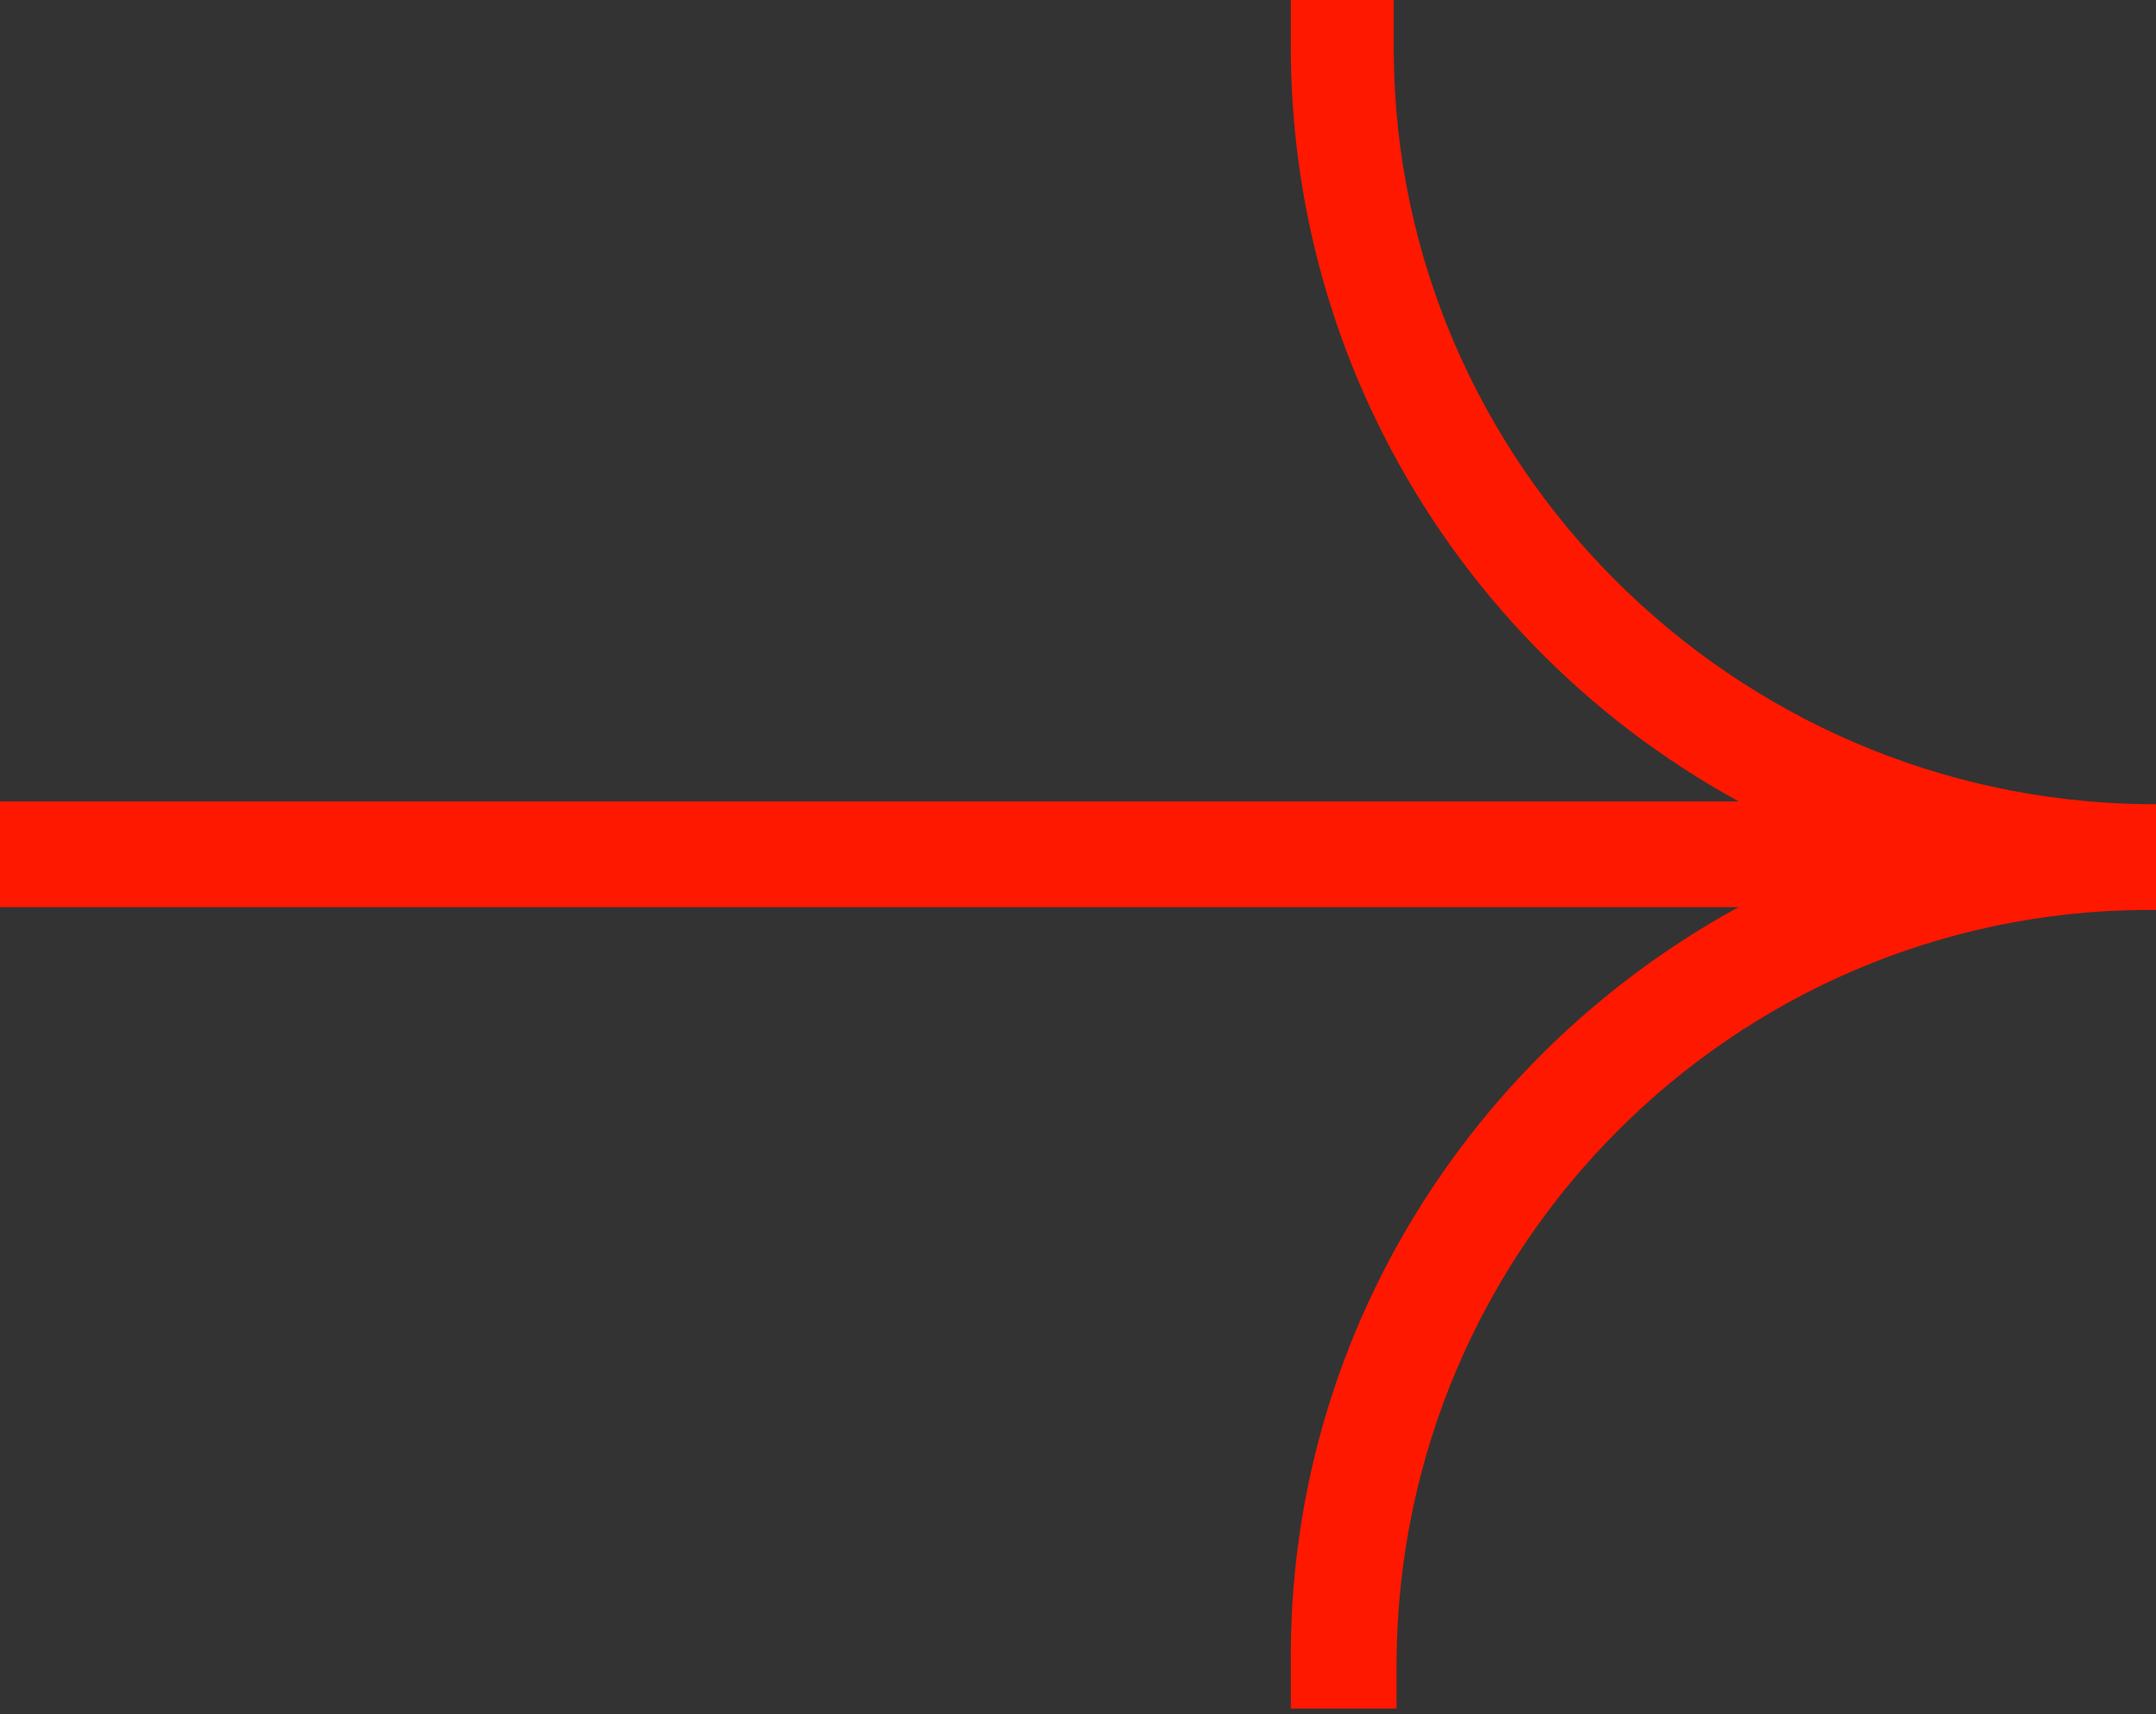 <?xml version="1.0" encoding="UTF-8" standalone="no"?>
<svg
   id="Capa_1"
   version="1.1"
   viewBox="0 0 77.5 61.6"
   sodipodi:docname="arrow.svg"
   width="77.5"
   height="61.6"
   inkscape:version="1.1.2 (0a00cf5339, 2022-02-04)"
   xmlns:inkscape="http://www.inkscape.org/namespaces/inkscape"
   xmlns:sodipodi="http://sodipodi.sourceforge.net/DTD/sodipodi-0.dtd"
   xmlns="http://www.w3.org/2000/svg"
   xmlns:svg="http://www.w3.org/2000/svg">
  <rect x="0" y="0" width="77.5" height="61.6" fill="#333333" stroke="none"/>
  <sodipodi:namedview
     id="namedview126"
     pagecolor="#ffffff"
     bordercolor="#666666"
     borderopacity="1.0"
     inkscape:pageshadow="2"
     inkscape:pageopacity="0.0"
     inkscape:pagecheckerboard="0"
     showgrid="false"
     inkscape:zoom="1.0024943"
     inkscape:cx="-201.99616"
     inkscape:cy="99.252432"
     inkscape:window-width="1920"
     inkscape:window-height="1016"
     inkscape:window-x="0"
     inkscape:window-y="107"
     inkscape:window-maximized="1"
     inkscape:current-layer="Capa_1" />
  <!-- Generator: Adobe Illustrator 29.5.0, SVG Export Plug-In . SVG Version: 2.1.0 Build 137)  -->
  <defs
     id="defs10">
    <style
       id="style2">
      .st0 {
        fill: #f193b3;
      }

      .st1 {
        fill: none;
      }

      .st2 {
        fill: #010101;
      }

      .st3 {
        fill: #f194b3;
      }

      .st4 {
        fill: #e62e20;
      }

      .st5 {
        fill: #ff1800;
      }

      .st6 {
        fill: #2c2f35;
      }

      .st7 {
        clip-path: url(#clippath-1);
      }

      .st8 {
        fill: #fff;
      }

      .st9 {
        fill: #ff1900;
      }

      .st10 {
        clip-path: url(#clippath);
      }
    </style>
    <clipPath
       id="clippath">
      <rect
         class="st1"
         x="454.1"
         y="449.6"
         width="107.3"
         height="68.5"
         id="rect4" />
    </clipPath>
    <clipPath
       id="clippath-1">
      <rect
         class="st1"
         x="488.4"
         y="549.1"
         width="38.5"
         height="38.6"
         id="rect7" />
    </clipPath>
  </defs>
  <g
     id="Grupo_50"
     transform="translate(-613.1,-321.9)">
    <g
       id="Grupo_49">
      <path
         id="Trazado_46"
         class="st2"
         d="M 148.5,154.2 C 148.5,84 93.2,27.1 25,27.1 v 225.8 h 75.1 v -47.7 l 47.6,34.7 47.6,-34.6 V 253 h 75.1 V 27.1 C 203,28.1 148.6,84.6 148.6,154.2" />
    </g>
  </g>
  <g
     id="Grupo_65"
     transform="translate(-613.1,-321.9)">
    <g
       id="Grupo_64">
      <path
         id="Trazado_57"
         class="st8"
         d="m 319.7,386.3 c 0,0 -46.9,-3.5 -70.6,-14 -14.3,-6.3 -45.6,-30.4 -45.6,-30.4 v 0 c -9.7,-7.4 -21.6,-11.5 -33.9,-11.5 -12.2,0 -24.2,4 -33.9,11.5 v 0 c 0,0 -31.3,24.1 -45.6,30.4 -23.7,10.5 -70.5,14 -70.5,14 h -0.1 c 0,0 46.9,3.5 70.6,14 14.3,6.3 45.6,30.4 45.6,30.4 v 0 c 9.7,7.4 21.6,11.5 33.9,11.4 12.2,0 24.2,-4 33.9,-11.5 v 0 c 0,0 31.3,-24.1 45.6,-30.4 23.7,-10.5 70.6,-14 70.6,-14" />
    </g>
  </g>
  <g
     id="Grupo_68"
     transform="translate(-613.1,-321.9)">
    <g
       id="Grupo_67">
      <path
         id="Trazado_59"
         class="st6"
         d="m 169.6,428.5 c -23.2,0 -42.1,-18.9 -42.1,-42.1 0,-23.2 18.9,-42.1 42.1,-42.1 23.2,0 42.1,18.9 42.1,42.1 0,23.2 -18.8,42.1 -42.1,42.1 v 0" />
    </g>
  </g>
  <g
     id="Grupo_71-3"
     transform="translate(-613.1,-321.9)">
    <g
       id="Grupo_70-3">
      <path
         id="Trazado_61-3"
         class="st0"
         d="m 198.4,386.3 v 0 c -16,0 -29,-13 -29,-29.1 v 0 c 0,16 -13,29.1 -29,29.1 v 0 c 16,0 29,13 29,29.1 v 0 c 0,-16 12.9,-29.1 29,-29.1 z" />
    </g>
  </g>
  <g
     id="Grupo_79"
     transform="translate(-613.1,-321.9)">
    <g
       id="Grupo_78">
      <path
         id="Trazado_66"
         class="st2"
         d="m 435,171.5 c 10.7,-6.1 29.2,-27.6 29.2,-55.2 0,-53.3 -39.6,-89.2 -91.7,-89.2 H 283.6 V 251.7 H 462 v -27.3 c 0,-26 -10.1,-42.7 -27,-52.9 m -75.3,-26.8 v 0 -77.1 0 c 0,21.3 16.9,38.5 37.7,38.5 -20.8,0 -37.7,17.2 -37.7,38.5" />
    </g>
  </g>
  <path
     class="st2"
     d="m -227.9,46.1 c 0,-28.1 -22.7,-51 -50.8,-51.1 h -0.2 v 273.6 h 101.2 V -5 c -27.8,0.5 -50.2,23.2 -50.2,51.1 z"
     id="path27" />
  <g
     id="Grupo_112"
     transform="translate(-613.1,-321.9)">
    <path
       id="Trazado_63"
       class="st4"
       d="m 203.8,531.5 v 0 c 0,0 -16.7,-21.7 -21.1,-31.7 -7.3,-16.5 -9.7,-50.3 -9.7,-50.3 v 0 c 0,0 -2.4,33.8 -9.7,50.3 -4.4,10 -21.1,31.7 -21.1,31.7 v 0 c -5.2,6.8 -8,15 -7.9,23.5 0,21.4 17.4,38.8 38.8,38.8 21.4,0 38.8,-17.4 38.8,-38.8 0,-8.5 -2.8,-16.8 -7.9,-23.5" />
  </g>
  <g
     id="Grupo_113"
     transform="translate(-613.1,-321.9)">
    <path
       id="Trazado_64"
       class="st8"
       d="m 190.6,560.6 v 0 c -9.8,0 -17.7,-7.9 -17.6,-17.7 v 0 c 0,9.8 -7.9,17.7 -17.6,17.7 v 0 c 9.8,0 17.7,7.9 17.6,17.7 v 0 c 0,-9.8 7.9,-17.7 17.6,-17.7 z" />
  </g>
  <g
     id="g83"
     transform="translate(-613.1,-321.9)">
    <g
       id="Grupo_89">
      <path
         id="Trazado_74"
         class="st6"
         d="m 345.7,638.9 v 0 c -13.7,0 -24.9,-11.2 -24.8,-24.9 0,13.7 -11.1,24.9 -24.8,24.9 v 0 c 13.7,0 24.9,11.2 24.8,24.9 0,-13.7 11.1,-24.9 24.8,-24.9 z" />
    </g>
    <g
       id="Grupo_90">
      <path
         id="Trazado_75"
         class="st6"
         d="m 395,638.9 v 0 c -13.7,0 -24.9,-11.2 -24.8,-24.9 0,13.7 -11.1,24.9 -24.8,24.9 v 0 c 13.7,0 24.9,11.2 24.8,24.9 0,-13.7 11.1,-24.9 24.8,-24.9 z" />
    </g>
    <g
       id="Grupo_91">
      <path
         id="Trazado_76"
         class="st6"
         d="m 445.6,639 v 0 c -13.7,0 -24.9,-11.2 -24.8,-24.9 0,13.7 -11.1,24.9 -24.8,24.9 v 0 c 13.7,0 24.9,11.2 24.8,24.9 0,-13.7 11.1,-24.9 24.8,-24.9 z" />
    </g>
    <g
       id="Grupo_92">
      <path
         id="Trazado_77"
         class="st6"
         d="m 494.9,639 v 0 c -13.7,0 -24.9,-11.2 -24.8,-24.9 0,13.7 -11.1,24.9 -24.8,24.9 v 0 c 13.7,0 24.9,11.2 24.8,24.9 0,-13.7 11.1,-24.9 24.8,-24.9 z" />
    </g>
    <g
       id="Grupo_93">
      <path
         id="Trazado_78"
         class="st6"
         d="m 545.5,639 v 0 c -13.7,0 -24.8,-11.2 -24.8,-24.9 0,13.7 -11.1,24.9 -24.8,24.9 v 0 c 13.7,0 24.9,11.2 24.8,24.9 0,-13.7 11.1,-24.9 24.8,-24.9 z" />
    </g>
    <g
       id="Grupo_94">
      <path
         id="Trazado_79"
         class="st6"
         d="m 594.9,639 v 0 c -13.7,0 -24.8,-11.2 -24.8,-24.9 0,13.7 -11.1,24.9 -24.8,24.9 v 0 c 13.7,0 24.8,11.2 24.8,24.9 0,-13.7 11.1,-24.9 24.8,-24.9 z" />
    </g>
    <g
       id="Grupo_95-2">
      <g
         id="Grupo_89-2">
        <path
           id="Trazado_74-2"
           class="st6"
           d="m 345.7,680.3 v 0 c -13.7,0 -24.9,-11.2 -24.8,-24.9 0,13.7 -11.1,24.9 -24.8,24.9 v 0 c 13.7,0 24.9,11.2 24.8,24.9 0,-13.7 11.1,-24.9 24.8,-24.9 z" />
      </g>
      <g
         id="Grupo_90-2">
        <path
           id="Trazado_75-2"
           class="st6"
           d="m 395,680.3 v 0 c -13.7,0 -24.9,-11.2 -24.8,-24.9 0,13.7 -11.1,24.9 -24.8,24.9 v 0 c 13.7,0 24.9,11.2 24.8,24.9 0,-13.7 11.1,-24.9 24.8,-24.9 z" />
      </g>
      <g
         id="Grupo_91-2">
        <path
           id="Trazado_76-2"
           class="st6"
           d="m 445.6,680.4 v 0 c -13.7,0 -24.9,-11.2 -24.8,-24.9 0,13.7 -11.1,24.9 -24.8,24.9 v 0 c 13.7,0 24.9,11.2 24.8,24.9 0,-13.7 11.1,-24.9 24.8,-24.9 z" />
      </g>
      <g
         id="Grupo_92-2">
        <path
           id="Trazado_77-2"
           class="st6"
           d="m 494.9,680.4 v 0 c -13.7,0 -24.9,-11.2 -24.8,-24.9 0,13.7 -11.1,24.9 -24.8,24.9 v 0 c 13.7,0 24.9,11.2 24.8,24.9 0,-13.7 11.1,-24.9 24.8,-24.9 z" />
      </g>
      <g
         id="Grupo_93-2">
        <path
           id="Trazado_78-2"
           class="st6"
           d="m 545.5,680.4 v 0 c -13.7,0 -24.8,-11.2 -24.8,-24.9 0,13.7 -11.1,24.9 -24.8,24.9 v 0 c 13.7,0 24.9,11.2 24.8,24.9 0,-13.7 11.1,-24.9 24.8,-24.9 z" />
      </g>
      <g
         id="Grupo_94-2">
        <path
           id="Trazado_79-2"
           class="st6"
           d="m 594.9,680.4 v 0 c -13.7,0 -24.8,-11.2 -24.8,-24.9 0,13.7 -11.1,24.9 -24.8,24.9 v 0 c 13.7,0 24.8,11.2 24.8,24.9 0,-13.7 11.1,-24.9 24.8,-24.9 z" />
      </g>
    </g>
    <g
       id="Grupo_89-21"
       data-name="Grupo_89-2">
      <path
         id="Trazado_74-21"
         data-name="Trazado_74-2"
         class="st6"
         d="m 49.8,639 v 0 C 36.1,639 24.9,627.8 25,614.1 25,627.8 13.9,639 0.2,639 v 0 C 13.9,639 25,650.2 25,663.9 25,650.2 36.1,639 49.8,639 Z" />
    </g>
    <g
       id="Grupo_90-21"
       data-name="Grupo_90-2">
      <path
         id="Trazado_75-21"
         data-name="Trazado_75-2"
         class="st6"
         d="m 99.1,639 v 0 C 85.4,639 74.3,627.8 74.3,614.1 74.3,627.8 63.2,639 49.5,639 v 0 c 13.7,0 24.8,11.2 24.8,24.9 0,-13.7 11.1,-24.9 24.8,-24.9 z" />
    </g>
    <g
       id="Grupo_91-21"
       data-name="Grupo_91-2">
      <path
         id="Trazado_76-21"
         data-name="Trazado_76-2"
         class="st6"
         d="m 149.7,639.1 v 0 c -13.7,0 -24.8,-11.2 -24.8,-24.9 0,13.7 -11.1,24.9 -24.8,24.9 v 0 c 13.7,0 24.8,11.2 24.8,24.9 0,-13.7 11.1,-24.9 24.8,-24.9 z" />
    </g>
    <g
       id="Grupo_92-21"
       data-name="Grupo_92-2">
      <path
         id="Trazado_77-21"
         data-name="Trazado_77-2"
         class="st6"
         d="m 199,639.1 v 0 c -13.7,0 -24.9,-11.2 -24.8,-24.9 0,13.7 -11.1,24.9 -24.8,24.9 v 0 c 13.7,0 24.9,11.2 24.8,24.9 0,-13.7 11.1,-24.9 24.8,-24.9 z" />
    </g>
    <g
       id="Grupo_93-21"
       data-name="Grupo_93-2">
      <path
         id="Trazado_78-21"
         data-name="Trazado_78-2"
         class="st6"
         d="m 249.7,639.1 v 0 c -13.7,0 -24.9,-11.2 -24.8,-24.9 0,13.7 -11.1,24.9 -24.8,24.9 v 0 c 13.7,0 24.9,11.2 24.8,24.9 0,-13.7 11.1,-24.9 24.8,-24.9 z" />
    </g>
    <g
       id="Grupo_94-21"
       data-name="Grupo_94-2">
      <path
         id="Trazado_79-21"
         data-name="Trazado_79-2"
         class="st6"
         d="m 299,639.1 v 0 c -13.7,0 -24.9,-11.2 -24.8,-24.9 0,13.7 -11.1,24.9 -24.8,24.9 v 0 c 13.7,0 24.8,11.2 24.8,24.9 0,-13.7 11.1,-24.9 24.8,-24.9 z" />
    </g>
    <g
       id="Grupo_95-2-2">
      <g
         id="Grupo_89-2-2">
        <path
           id="Trazado_74-2-2"
           class="st6"
           d="m 49.8,680.4 v 0 c -13.7,0 -24.9,-11.2 -24.8,-24.9 0,13.7 -11.1,24.9 -24.8,24.9 v 0 c 13.7,0 24.8,11.2 24.8,24.9 0,-13.7 11.1,-24.9 24.8,-24.9 z" />
      </g>
      <g
         id="Grupo_90-2-2">
        <path
           id="Trazado_75-2-2"
           class="st6"
           d="m 99.1,680.4 v 0 c -13.7,0 -24.8,-11.2 -24.8,-24.9 0,13.7 -11.1,24.9 -24.8,24.9 v 0 c 13.7,0 24.8,11.2 24.8,24.9 0,-13.7 11.1,-24.9 24.8,-24.9 z" />
      </g>
      <g
         id="Grupo_91-2-2">
        <path
           id="Trazado_76-2-2"
           class="st6"
           d="m 149.7,680.5 v 0 c -13.7,0 -24.8,-11.2 -24.8,-24.9 0,13.7 -11.1,24.9 -24.8,24.9 v 0 c 13.7,0 24.8,11.2 24.8,24.9 0,-13.7 11.1,-24.9 24.8,-24.9 z" />
      </g>
      <g
         id="Grupo_92-2-2">
        <path
           id="Trazado_77-2-2"
           class="st6"
           d="m 199,680.5 v 0 c -13.7,0 -24.9,-11.2 -24.8,-24.9 0,13.7 -11.1,24.9 -24.8,24.9 v 0 c 13.7,0 24.9,11.2 24.8,24.9 0,-13.7 11.1,-24.9 24.8,-24.9 z" />
      </g>
      <g
         id="Grupo_93-2-2">
        <path
           id="Trazado_78-2-2"
           class="st6"
           d="m 249.7,680.5 v 0 c -13.7,0 -24.9,-11.2 -24.8,-24.9 0,13.7 -11.1,24.9 -24.8,24.9 v 0 c 13.7,0 24.9,11.2 24.8,24.9 0,-13.7 11.1,-24.9 24.8,-24.9 z" />
      </g>
      <g
         id="Grupo_94-2-2">
        <path
           id="Trazado_79-2-2"
           class="st6"
           d="m 299,680.5 v 0 c -13.7,0 -24.9,-11.2 -24.8,-24.9 0,13.7 -11.1,24.9 -24.8,24.9 v 0 c 13.7,0 24.8,11.2 24.8,24.9 0,-13.7 11.1,-24.9 24.8,-24.9 z" />
      </g>
    </g>
  </g>
  <g
     id="Grupo_61"
     transform="translate(-613.1,-321.9)">
    <g
       id="Grupo_59">
      <path
         id="Trazado_53"
         class="st8"
         d="m 501.7,407.4 c -26.3,0 -47.6,-21.3 -47.6,-47.6 0,-26.3 21.3,-47.6 47.6,-47.6 26.3,0 47.6,21.3 47.6,47.6 0,26.3 -21.3,47.6 -47.6,47.6" />
    </g>
    <g
       id="Grupo_60">
      <path
         id="Trazado_54"
         class="st3"
         d="m 534.6,359.7 v 0 c -18.2,0 -32.9,-14.8 -32.9,-32.9 v 0 c 0,18.2 -14.7,32.9 -32.9,32.9 v 0 c 18.2,0 32.9,14.8 32.9,32.9 0,-18.2 14.7,-32.9 32.8,-32.9 v 0 z" />
    </g>
  </g>
  <g
     id="Grupo_58"
     transform="translate(-613.1,-321.9)">
    <g
       class="st10"
       clip-path="url(#clippath)"
       id="g98">
      <g
         id="Grupo_57">
        <g
           id="Grupo_56">
          <g
             id="Trazado_50">
            <path
               class="st8"
               d="m 505.9,501.4 v 0 c 0,-25.9 -20.8,-47 -46.3,-47 v -5 h 97.6 v 5 c -12.4,0 -24,4.9 -32.7,13.7 -8.8,8.9 -13.6,20.7 -13.6,33.2 h -5 z m -24.3,-46.9 c 12.6,6.1 22.4,17.2 26.8,30.9 2.5,-7.7 6.7,-14.8 12.5,-20.6 4.2,-4.3 9,-7.7 14.3,-10.2 h -53.6 z"
               id="path90" />
          </g>
        </g>
        <g
           id="Trazado_51">
          <path
             class="st8"
             d="m 561.7,518.4 h -108 v -69.2 h 108 z m -103,-5 h 98 v -59.2 h -98 z"
             id="path94" />
        </g>
      </g>
    </g>
  </g>
  <g
     id="Grupo_98"
     transform="translate(-613.1,-321.9)">
    <g
       class="st7"
       clip-path="url(#clippath-1)"
       id="g104">
      <g
         id="Grupo_71">
        <g
           id="Grupo_70">
          <path
             id="Trazado_61"
             class="st4"
             d="m 527,568.4 v 0 c -10.7,0 -19.3,-8.7 -19.3,-19.3 v 0 c 0,10.7 -8.6,19.3 -19.3,19.3 v 0 c 10.7,0 19.3,8.7 19.3,19.3 v 0 c 0,-10.6 8.6,-19.3 19.3,-19.3 z" />
        </g>
      </g>
    </g>
  </g>
  <g
     id="Grupo_129"
     transform="translate(-613.1,-321.9)">
    <g
       id="Grupo_128">
      <path
         id="Trazado_87"
         class="st2"
         d="M 692.5,252.9 582.6,38.5 473,252.9 Z M 613.7,145.7 v 0 c -17.1,0 -31,13.9 -31,31 0,-17.1 -13.9,-31 -31,-31 v 0 c 17.1,0 31,-13.9 31,-31 0,17.1 13.9,31 31,31 z" />
    </g>
  </g>
  <g
     id="Grupo_117"
     transform="translate(-613.1,-321.9)">
    <g
       id="Grupo_116">
      <g
         id="Grupo_114">
        <g
           id="Trazado_81">
          <path
             class="st5"
             d="m 663.3,383.3 h -3.8 c 0,0 0,-1.9 0,-1.9 0,-13.2 8.5,-24.5 20.3,-28.8 C 668,348.3 659.6,337 659.5,323.8 v -1.9 c 0,0 3.7,0 3.7,0 v 1.9 c 0.1,14.8 12.2,26.8 27,27 0.1,0 0.3,0 0.4,0 v 3.8 c -0.1,0 -0.3,0 -0.4,0 -14.8,0.1 -26.8,12.1 -26.9,27 v 1.9 z"
             id="path110" />
        </g>
      </g>
      <g
         id="Grupo_115">
        <g
           id="Trazado_82">
          <rect
             class="st5"
             x="613.1"
             y="350.7"
             width="71.2"
             height="3.8"
             id="rect114" />
        </g>
      </g>
    </g>
  </g>
  <g
     id="Polígono_1"
     transform="translate(-613.1,-321.9)">
    <path
       class="st1"
       d="m 643.9,477.6 -49,28 v -56 z"
       id="path120" />
    <path
       class="st9"
       d="m 635.8,477.6 -36.9,-21.1 v 42.2 l 36.9,-21.1 m 8.1,0 -49,28 v -56 z"
       id="path122" />
  </g>
</svg>

